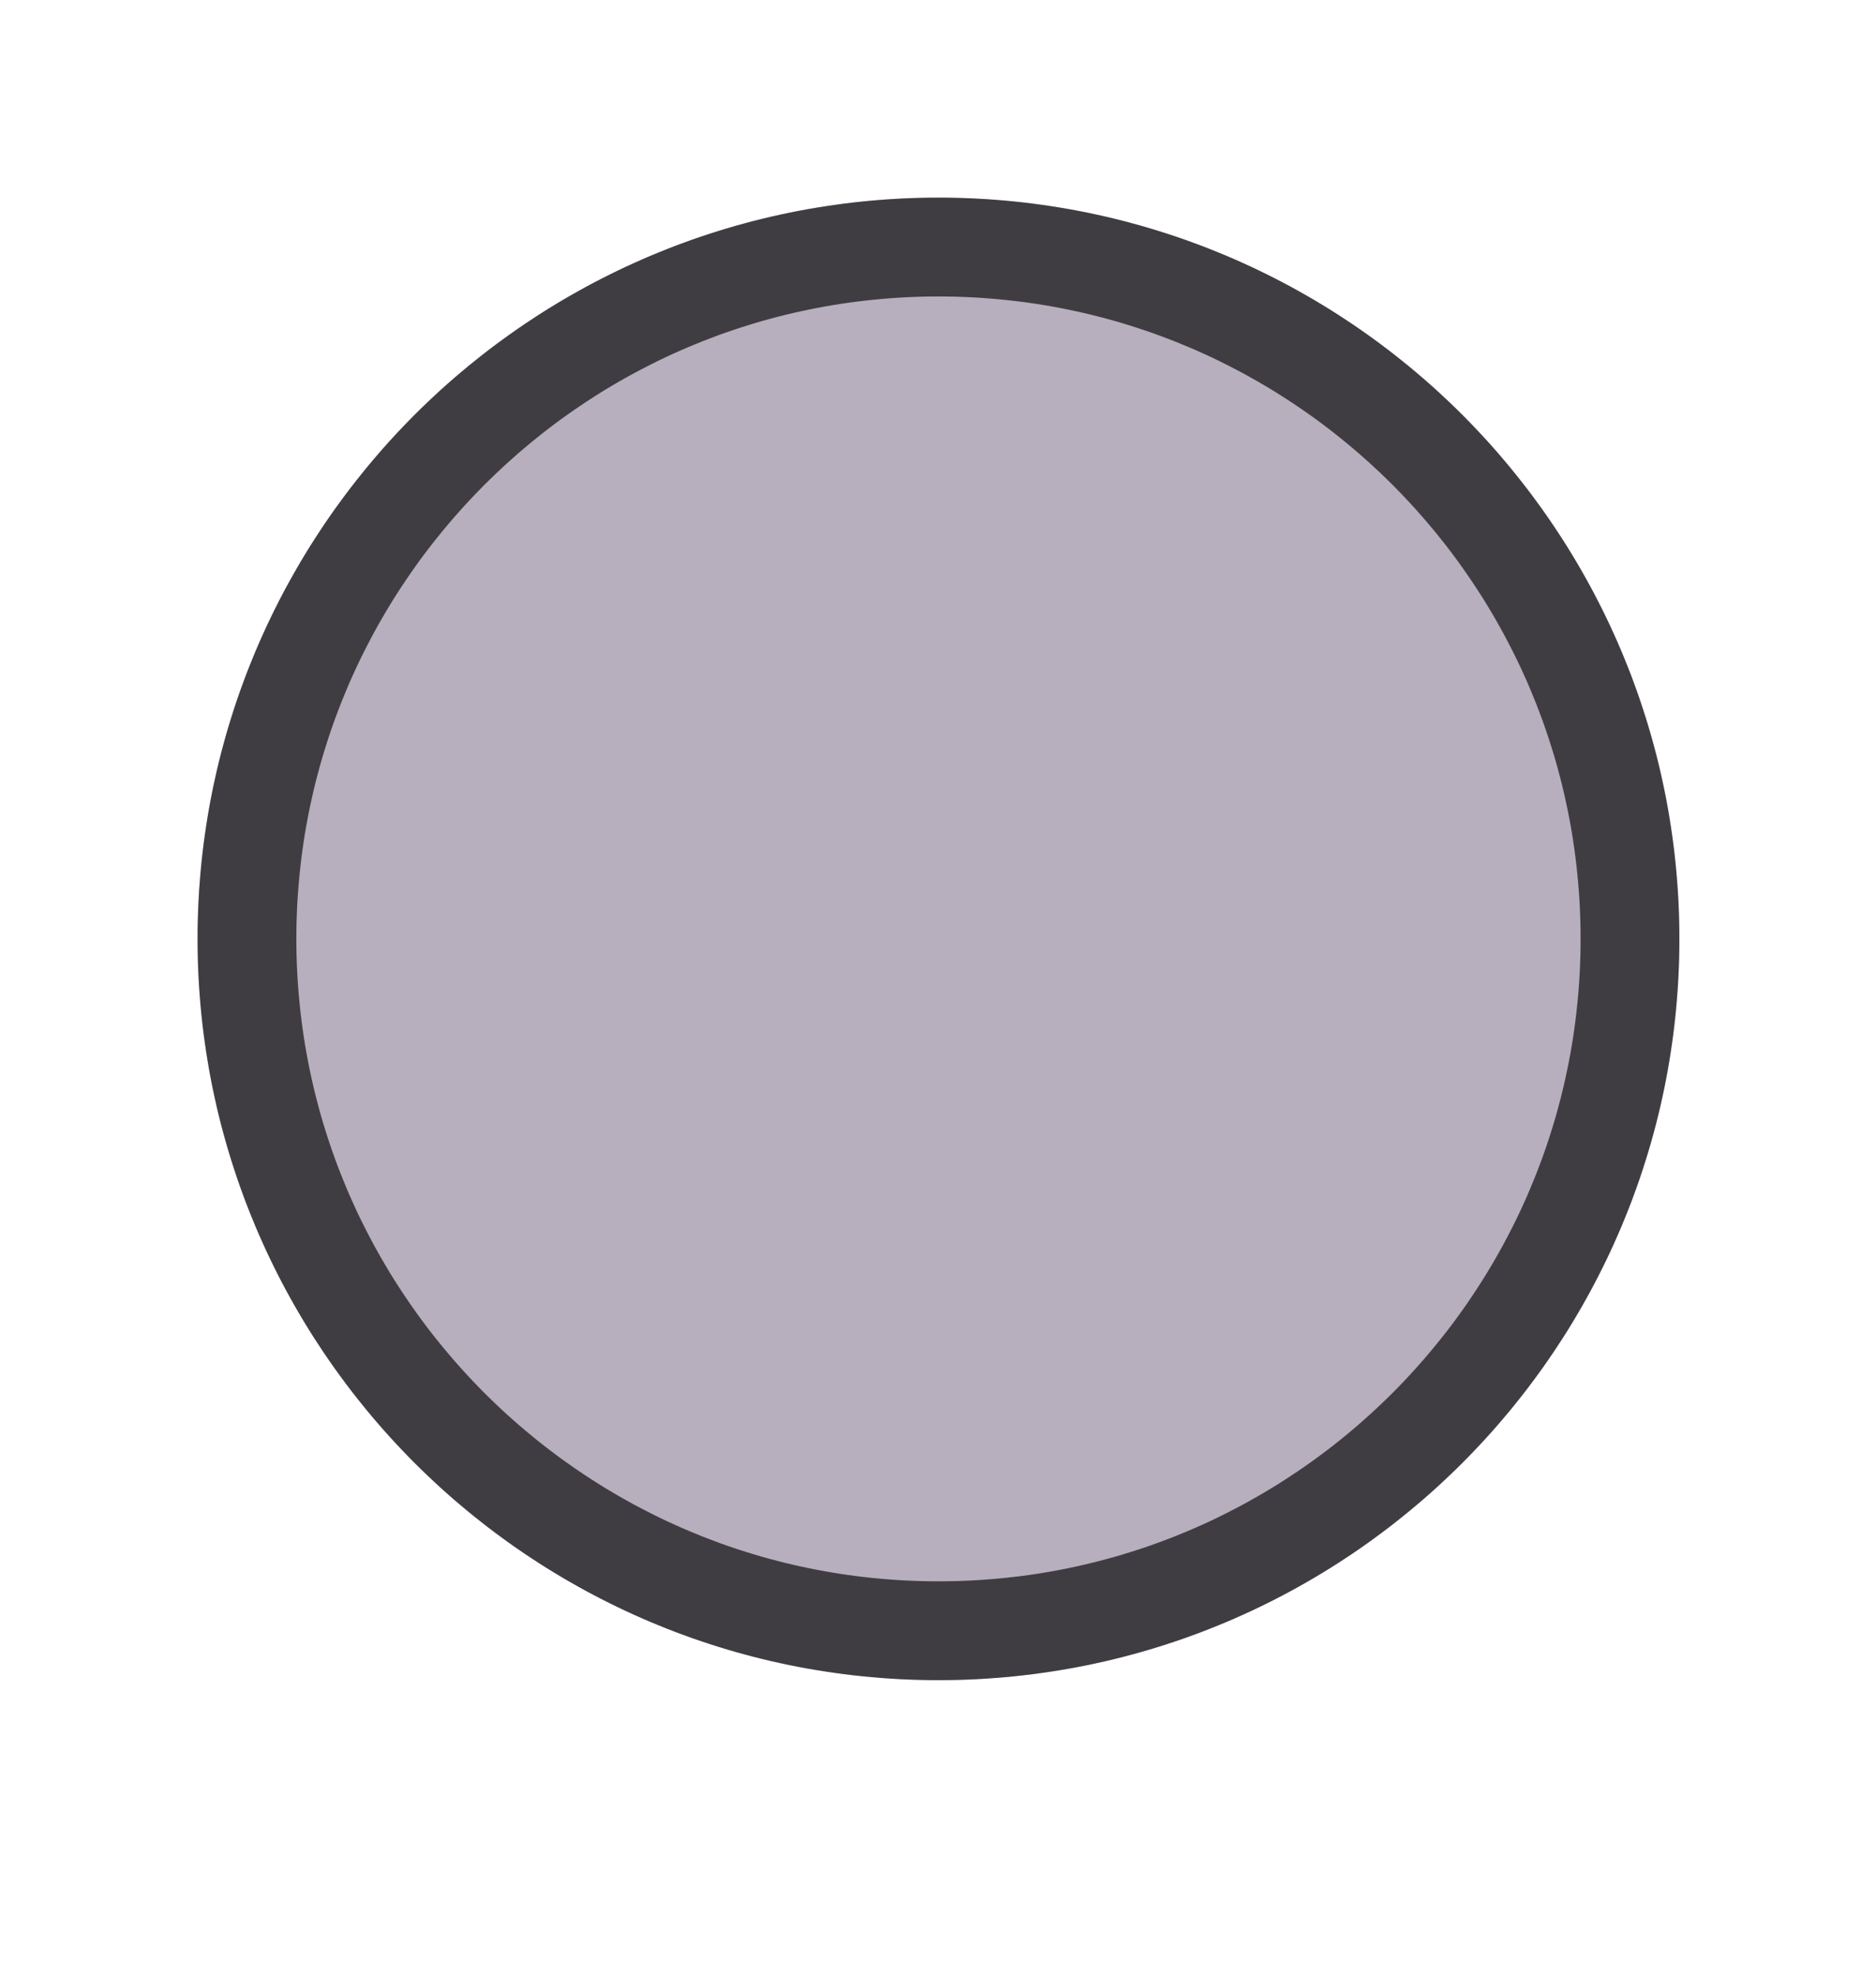 <?xml version="1.0" encoding="UTF-8" standalone="no"?>
<!DOCTYPE svg PUBLIC "-//W3C//DTD SVG 1.1//EN" "http://www.w3.org/Graphics/SVG/1.1/DTD/svg11.dtd">
<svg width="19px" height="20px" version="1.1" xmlns="http://www.w3.org/2000/svg" xmlns:xlink="http://www.w3.org/1999/xlink" xml:space="preserve" style="fill-rule:evenodd;clip-rule:evenodd;stroke-linejoin:round;stroke-miterlimit:1.414;">
    <g id="circle4146" transform="matrix(0.49,0,0,0.49,0.306,0.952)">
        <circle cx="18.773" cy="17.454" r="15.314" style="fill:rgb(130,115,140);fill-opacity:0.573;"/>
        <path d="M18.971,2.141L19.168,2.145L19.365,2.151L19.561,2.16L19.756,2.171L19.951,2.185L20.145,2.201L20.338,2.219L20.53,2.24L20.722,2.263L20.913,2.289L21.104,2.317L21.294,2.347L21.482,2.379L21.67,2.414L21.858,2.451L22.044,2.491L22.23,2.532L22.414,2.576L22.598,2.622L22.781,2.671L22.963,2.721L23.145,2.774L23.325,2.829L23.504,2.886L23.682,2.945L23.86,3.006L24.036,3.07L24.212,3.135L24.386,3.203L24.559,3.273L24.732,3.344L24.903,3.418L25.073,3.494L25.242,3.571L25.41,3.651L25.577,3.733L25.742,3.816L25.907,3.902L26.07,3.989L26.232,4.079L26.393,4.17L26.553,4.263L26.711,4.358L26.869,4.455L27.025,4.554L27.179,4.655L27.333,4.757L27.485,4.861L27.636,4.967L27.785,5.075L27.933,5.184L28.08,5.295L28.225,5.408L28.369,5.523L28.512,5.639L28.653,5.757L28.793,5.876L28.931,5.997L29.068,6.12L29.203,6.245L29.337,6.371L29.469,6.498L29.6,6.627L29.729,6.758L29.856,6.89L29.982,7.024L30.107,7.159L30.23,7.296L30.351,7.434L30.47,7.574L30.588,7.715L30.704,7.858L30.819,8.002L30.932,8.147L31.043,8.294L31.152,8.442L31.26,8.591L31.366,8.742L31.47,8.894L31.572,9.048L31.673,9.202L31.772,9.358L31.869,9.516L31.964,9.674L32.057,9.834L32.148,9.995L32.238,10.157L32.325,10.32L32.411,10.485L32.494,10.65L32.576,10.817L32.656,10.985L32.733,11.154L32.809,11.324L32.883,11.495L32.954,11.668L33.024,11.841L33.092,12.015L33.157,12.191L33.221,12.367L33.282,12.545L33.341,12.723L33.398,12.902L33.453,13.082L33.506,13.264L33.556,13.446L33.605,13.629L33.651,13.813L33.695,13.997L33.736,14.183L33.776,14.369L33.813,14.557L33.848,14.745L33.88,14.933L33.91,15.123L33.938,15.314L33.964,15.505L33.987,15.697L34.008,15.889L34.026,16.082L34.042,16.276L34.056,16.471L34.067,16.666L34.076,16.862L34.082,17.059L34.086,17.256L34.087,17.454L34.086,17.652L34.082,17.849L34.076,18.046L34.067,18.242L34.056,18.437L34.042,18.632L34.026,18.826L34.008,19.019L33.987,19.211L33.964,19.403L33.938,19.594L33.91,19.785L33.88,19.975L33.848,20.163L33.813,20.351L33.776,20.539L33.736,20.725L33.695,20.911L33.651,21.095L33.605,21.279L33.556,21.462L33.506,21.644L33.453,21.826L33.398,22.006L33.341,22.185L33.282,22.363L33.221,22.541L33.157,22.717L33.092,22.893L33.024,23.067L32.954,23.24L32.883,23.413L32.809,23.584L32.733,23.754L32.656,23.923L32.576,24.091L32.494,24.258L32.411,24.423L32.325,24.588L32.238,24.751L32.148,24.913L32.057,25.074L31.964,25.234L31.869,25.392L31.772,25.55L31.673,25.706L31.572,25.86L31.47,26.014L31.366,26.166L31.26,26.317L31.152,26.466L31.043,26.614L30.932,26.761L30.819,26.906L30.704,27.05L30.588,27.193L30.47,27.334L30.351,27.474L30.23,27.612L30.107,27.749L29.982,27.884L29.856,28.018L29.729,28.15L29.6,28.281L29.469,28.41L29.337,28.537L29.203,28.663L29.068,28.788L28.931,28.911L28.793,29.032L28.653,29.151L28.512,29.269L28.369,29.385L28.225,29.5L28.08,29.613L27.933,29.724L27.785,29.833L27.636,29.941L27.485,30.047L27.333,30.151L27.179,30.253L27.025,30.354L26.869,30.453L26.711,30.55L26.553,30.645L26.393,30.738L26.232,30.829L26.07,30.919L25.907,31.006L25.742,31.092L25.577,31.175L25.41,31.257L25.242,31.337L25.073,31.414L24.903,31.49L24.732,31.564L24.559,31.635L24.386,31.705L24.212,31.773L24.036,31.838L23.86,31.902L23.682,31.963L23.504,32.022L23.325,32.079L23.145,32.134L22.963,32.187L22.781,32.237L22.598,32.286L22.414,32.332L22.23,32.376L22.044,32.417L21.858,32.457L21.67,32.494L21.482,32.529L21.294,32.561L21.104,32.591L20.913,32.619L20.722,32.645L20.53,32.668L20.338,32.689L20.145,32.707L19.951,32.723L19.756,32.737L19.561,32.748L19.365,32.757L19.168,32.763L18.971,32.767L18.773,32.768L18.575,32.767L18.378,32.763L18.181,32.757L17.985,32.748L17.79,32.737L17.595,32.723L17.401,32.707L17.208,32.689L17.016,32.668L16.824,32.645L16.633,32.619L16.442,32.591L16.253,32.561L16.064,32.529L15.876,32.494L15.688,32.457L15.502,32.417L15.316,32.376L15.132,32.332L14.948,32.286L14.765,32.237L14.583,32.187L14.401,32.134L14.221,32.079L14.042,32.022L13.864,31.963L13.686,31.902L13.51,31.838L13.334,31.773L13.16,31.705L12.987,31.635L12.814,31.564L12.643,31.49L12.473,31.414L12.304,31.337L12.136,31.257L11.969,31.175L11.804,31.092L11.639,31.006L11.476,30.919L11.314,30.829L11.153,30.738L10.993,30.645L10.835,30.55L10.677,30.453L10.521,30.354L10.367,30.253L10.213,30.151L10.061,30.047L9.91,29.941L9.761,29.833L9.613,29.724L9.466,29.613L9.321,29.5L9.177,29.385L9.034,29.269L8.893,29.151L8.753,29.032L8.615,28.911L8.478,28.788L8.343,28.663L8.209,28.537L8.077,28.41L7.946,28.281L7.817,28.15L7.69,28.018L7.564,27.884L7.439,27.749L7.316,27.612L7.195,27.474L7.076,27.334L6.958,27.193L6.842,27.05L6.727,26.906L6.614,26.761L6.503,26.614L6.394,26.466L6.286,26.317L6.18,26.166L6.076,26.014L5.974,25.86L5.873,25.706L5.774,25.55L5.677,25.392L5.582,25.234L5.489,25.074L5.398,24.913L5.308,24.751L5.221,24.588L5.135,24.423L5.052,24.258L4.97,24.091L4.89,23.923L4.813,23.754L4.737,23.584L4.663,23.413L4.592,23.24L4.522,23.067L4.454,22.893L4.389,22.717L4.325,22.541L4.264,22.363L4.205,22.185L4.148,22.006L4.093,21.826L4.04,21.644L3.99,21.462L3.941,21.279L3.895,21.095L3.851,20.911L3.81,20.725L3.77,20.539L3.733,20.351L3.698,20.163L3.666,19.975L3.636,19.785L3.608,19.594L3.582,19.403L3.559,19.211L3.538,19.019L3.52,18.826L3.504,18.632L3.49,18.437L3.479,18.242L3.47,18.046L3.464,17.849L3.46,17.652L3.459,17.454L3.46,17.256L3.464,17.059L3.47,16.862L3.479,16.666L3.49,16.471L3.504,16.276L3.52,16.082L3.538,15.889L3.559,15.697L3.582,15.505L3.608,15.314L3.636,15.123L3.666,14.933L3.698,14.745L3.733,14.557L3.77,14.369L3.81,14.183L3.851,13.997L3.895,13.813L3.941,13.629L3.99,13.446L4.04,13.264L4.093,13.082L4.148,12.902L4.205,12.723L4.264,12.545L4.325,12.367L4.389,12.191L4.454,12.015L4.522,11.841L4.592,11.668L4.663,11.495L4.737,11.324L4.813,11.154L4.89,10.985L4.97,10.817L5.052,10.65L5.135,10.485L5.221,10.32L5.308,10.157L5.398,9.995L5.489,9.834L5.582,9.674L5.677,9.516L5.774,9.358L5.873,9.202L5.974,9.048L6.076,8.894L6.18,8.742L6.286,8.591L6.394,8.442L6.503,8.294L6.614,8.147L6.727,8.002L6.842,7.858L6.958,7.715L7.076,7.574L7.195,7.434L7.316,7.296L7.439,7.159L7.564,7.024L7.69,6.89L7.817,6.758L7.946,6.627L8.077,6.498L8.209,6.371L8.343,6.245L8.478,6.12L8.615,5.997L8.753,5.876L8.893,5.757L9.034,5.639L9.177,5.523L9.321,5.408L9.466,5.295L9.613,5.184L9.761,5.075L9.91,4.967L10.061,4.861L10.213,4.757L10.367,4.655L10.521,4.554L10.677,4.455L10.835,4.358L10.993,4.263L11.153,4.17L11.314,4.079L11.476,3.989L11.639,3.902L11.804,3.816L11.969,3.733L12.136,3.651L12.304,3.571L12.473,3.494L12.643,3.418L12.814,3.344L12.987,3.273L13.16,3.203L13.334,3.135L13.51,3.07L13.686,3.006L13.864,2.945L14.042,2.886L14.221,2.829L14.401,2.774L14.583,2.721L14.765,2.671L14.948,2.622L15.132,2.576L15.316,2.532L15.502,2.491L15.688,2.451L15.876,2.414L16.064,2.379L16.253,2.347L16.442,2.317L16.633,2.289L16.824,2.263L17.016,2.24L17.208,2.219L17.401,2.201L17.595,2.185L17.79,2.171L17.985,2.16L18.181,2.151L18.378,2.145L18.575,2.141L18.773,2.14L18.971,2.141ZM18.601,4.183L18.43,4.186L18.259,4.192L18.089,4.199L17.919,4.209L17.751,4.221L17.582,4.235L17.415,4.251L17.248,4.269L17.081,4.289L16.916,4.311L16.751,4.335L16.587,4.361L16.423,4.389L16.26,4.42L16.098,4.452L15.937,4.486L15.776,4.522L15.616,4.56L15.457,4.6L15.299,4.642L15.141,4.685L14.984,4.731L14.828,4.779L14.673,4.828L14.519,4.879L14.365,4.932L14.212,4.987L14.061,5.044L13.91,5.102L13.76,5.163L13.61,5.225L13.462,5.288L13.315,5.354L13.168,5.421L13.023,5.49L12.879,5.561L12.735,5.634L12.593,5.708L12.451,5.783L12.311,5.861L12.171,5.94L12.033,6.021L11.895,6.103L11.759,6.187L11.624,6.273L11.49,6.36L11.357,6.449L11.225,6.539L11.094,6.631L10.964,6.724L10.836,6.819L10.709,6.915L10.583,7.013L10.458,7.113L10.334,7.214L10.212,7.316L10.09,7.42L9.971,7.525L9.852,7.631L9.735,7.739L9.618,7.849L9.504,7.959L9.39,8.071L9.278,8.185L9.168,8.299L9.058,8.416L8.95,8.533L8.844,8.652L8.739,8.771L8.635,8.893L8.533,9.015L8.432,9.139L8.332,9.264L8.234,9.39L8.138,9.517L8.043,9.645L7.95,9.775L7.858,9.906L7.768,10.038L7.679,10.171L7.592,10.305L7.506,10.44L7.422,10.576L7.34,10.714L7.259,10.852L7.18,10.992L7.102,11.132L7.027,11.274L6.953,11.416L6.88,11.56L6.809,11.704L6.74,11.849L6.673,11.996L6.607,12.143L6.544,12.291L6.482,12.441L6.421,12.591L6.363,12.742L6.306,12.893L6.251,13.046L6.198,13.2L6.147,13.354L6.098,13.509L6.05,13.665L6.004,13.822L5.961,13.98L5.919,14.138L5.879,14.297L5.841,14.457L5.805,14.618L5.771,14.779L5.739,14.941L5.708,15.104L5.68,15.268L5.654,15.432L5.63,15.597L5.608,15.762L5.588,15.929L5.57,16.096L5.554,16.263L5.54,16.432L5.528,16.6L5.518,16.77L5.511,16.94L5.505,17.111L5.502,17.282L5.501,17.454L5.502,17.626L5.505,17.797L5.511,17.968L5.518,18.138L5.528,18.308L5.54,18.476L5.554,18.645L5.57,18.812L5.588,18.979L5.608,19.146L5.63,19.311L5.654,19.476L5.68,19.64L5.708,19.804L5.739,19.967L5.771,20.129L5.805,20.29L5.841,20.451L5.879,20.611L5.919,20.77L5.961,20.928L6.004,21.086L6.05,21.243L6.098,21.399L6.147,21.554L6.198,21.708L6.251,21.862L6.306,22.015L6.363,22.166L6.421,22.317L6.482,22.467L6.544,22.617L6.607,22.765L6.673,22.912L6.74,23.059L6.809,23.204L6.88,23.348L6.953,23.492L7.027,23.634L7.102,23.776L7.18,23.916L7.259,24.056L7.34,24.194L7.422,24.332L7.506,24.468L7.592,24.603L7.679,24.737L7.768,24.87L7.858,25.002L7.95,25.133L8.043,25.263L8.138,25.391L8.234,25.518L8.332,25.644L8.432,25.769L8.533,25.893L8.635,26.015L8.739,26.137L8.844,26.256L8.95,26.375L9.058,26.492L9.168,26.609L9.278,26.723L9.39,26.837L9.504,26.949L9.618,27.059L9.735,27.169L9.852,27.277L9.971,27.383L10.09,27.488L10.212,27.592L10.334,27.694L10.458,27.795L10.583,27.895L10.709,27.993L10.836,28.089L10.964,28.184L11.094,28.277L11.225,28.369L11.357,28.459L11.49,28.548L11.624,28.635L11.759,28.721L11.895,28.805L12.033,28.887L12.171,28.968L12.311,29.047L12.451,29.125L12.593,29.2L12.735,29.274L12.879,29.347L13.023,29.418L13.168,29.487L13.315,29.554L13.462,29.62L13.61,29.683L13.76,29.745L13.91,29.806L14.061,29.864L14.212,29.921L14.365,29.976L14.519,30.029L14.673,30.08L14.828,30.129L14.984,30.177L15.141,30.223L15.299,30.266L15.457,30.308L15.616,30.348L15.776,30.386L15.937,30.422L16.098,30.456L16.26,30.488L16.423,30.519L16.587,30.547L16.751,30.573L16.916,30.597L17.081,30.619L17.248,30.639L17.415,30.657L17.582,30.673L17.751,30.687L17.919,30.699L18.089,30.709L18.259,30.716L18.43,30.722L18.601,30.725L18.773,30.726L18.945,30.725L19.116,30.722L19.287,30.716L19.457,30.709L19.627,30.699L19.795,30.687L19.964,30.673L20.131,30.657L20.298,30.639L20.465,30.619L20.63,30.597L20.795,30.573L20.959,30.547L21.123,30.519L21.286,30.488L21.448,30.456L21.609,30.422L21.77,30.386L21.93,30.348L22.089,30.308L22.247,30.266L22.405,30.223L22.562,30.177L22.718,30.129L22.873,30.08L23.027,30.029L23.181,29.976L23.334,29.921L23.485,29.864L23.636,29.806L23.786,29.745L23.936,29.683L24.084,29.62L24.231,29.554L24.378,29.487L24.523,29.418L24.667,29.347L24.811,29.274L24.953,29.2L25.095,29.125L25.235,29.047L25.375,28.968L25.513,28.887L25.651,28.805L25.787,28.721L25.922,28.635L26.056,28.548L26.189,28.459L26.321,28.369L26.452,28.277L26.582,28.184L26.71,28.089L26.837,27.993L26.963,27.895L27.088,27.795L27.212,27.694L27.334,27.592L27.456,27.488L27.575,27.383L27.694,27.277L27.811,27.169L27.928,27.059L28.042,26.949L28.156,26.837L28.268,26.723L28.378,26.609L28.488,26.492L28.596,26.375L28.702,26.256L28.807,26.137L28.911,26.015L29.013,25.893L29.114,25.769L29.214,25.644L29.312,25.518L29.408,25.391L29.503,25.263L29.596,25.133L29.688,25.002L29.778,24.87L29.867,24.737L29.954,24.603L30.04,24.468L30.124,24.332L30.206,24.194L30.287,24.056L30.366,23.916L30.444,23.776L30.519,23.634L30.593,23.492L30.666,23.348L30.737,23.204L30.806,23.059L30.873,22.912L30.939,22.765L31.002,22.617L31.064,22.467L31.125,22.317L31.183,22.166L31.24,22.015L31.295,21.862L31.348,21.708L31.399,21.554L31.448,21.399L31.496,21.243L31.542,21.086L31.585,20.928L31.627,20.77L31.667,20.611L31.705,20.451L31.741,20.29L31.775,20.129L31.807,19.967L31.838,19.804L31.866,19.64L31.892,19.476L31.916,19.311L31.938,19.146L31.958,18.979L31.976,18.812L31.992,18.645L32.006,18.476L32.018,18.308L32.028,18.138L32.035,17.968L32.041,17.797L32.044,17.626L32.045,17.454L32.044,17.282L32.041,17.111L32.035,16.94L32.028,16.77L32.018,16.6L32.006,16.432L31.992,16.263L31.976,16.096L31.958,15.929L31.938,15.762L31.916,15.597L31.892,15.432L31.866,15.268L31.838,15.104L31.807,14.941L31.775,14.779L31.741,14.618L31.705,14.457L31.667,14.297L31.627,14.138L31.585,13.98L31.542,13.822L31.496,13.665L31.448,13.509L31.399,13.354L31.348,13.2L31.295,13.046L31.24,12.893L31.183,12.742L31.125,12.591L31.064,12.441L31.002,12.291L30.939,12.143L30.873,11.996L30.806,11.849L30.737,11.704L30.666,11.56L30.593,11.416L30.519,11.274L30.444,11.132L30.366,10.992L30.287,10.852L30.206,10.714L30.124,10.576L30.04,10.44L29.954,10.305L29.867,10.171L29.778,10.038L29.688,9.906L29.596,9.775L29.503,9.645L29.408,9.517L29.312,9.39L29.214,9.264L29.114,9.139L29.013,9.015L28.911,8.893L28.807,8.771L28.702,8.652L28.596,8.533L28.488,8.416L28.378,8.299L28.268,8.185L28.156,8.071L28.042,7.959L27.928,7.849L27.811,7.739L27.694,7.631L27.575,7.525L27.456,7.42L27.334,7.316L27.212,7.214L27.088,7.113L26.963,7.013L26.837,6.915L26.71,6.819L26.582,6.724L26.452,6.631L26.321,6.539L26.189,6.449L26.056,6.36L25.922,6.273L25.787,6.187L25.651,6.103L25.513,6.021L25.375,5.94L25.235,5.861L25.095,5.783L24.953,5.708L24.811,5.634L24.667,5.561L24.523,5.49L24.378,5.421L24.231,5.354L24.084,5.288L23.936,5.225L23.786,5.163L23.636,5.102L23.485,5.044L23.334,4.987L23.181,4.932L23.027,4.879L22.873,4.828L22.718,4.779L22.562,4.731L22.405,4.685L22.247,4.642L22.089,4.6L21.93,4.56L21.77,4.522L21.609,4.486L21.448,4.452L21.286,4.42L21.123,4.389L20.959,4.361L20.795,4.335L20.63,4.311L20.465,4.289L20.298,4.269L20.131,4.251L19.964,4.235L19.795,4.221L19.627,4.209L19.457,4.199L19.287,4.192L19.116,4.186L18.945,4.183L18.773,4.182L18.601,4.183Z" style="fill-opacity:0.651;"/>
    </g>
</svg>
